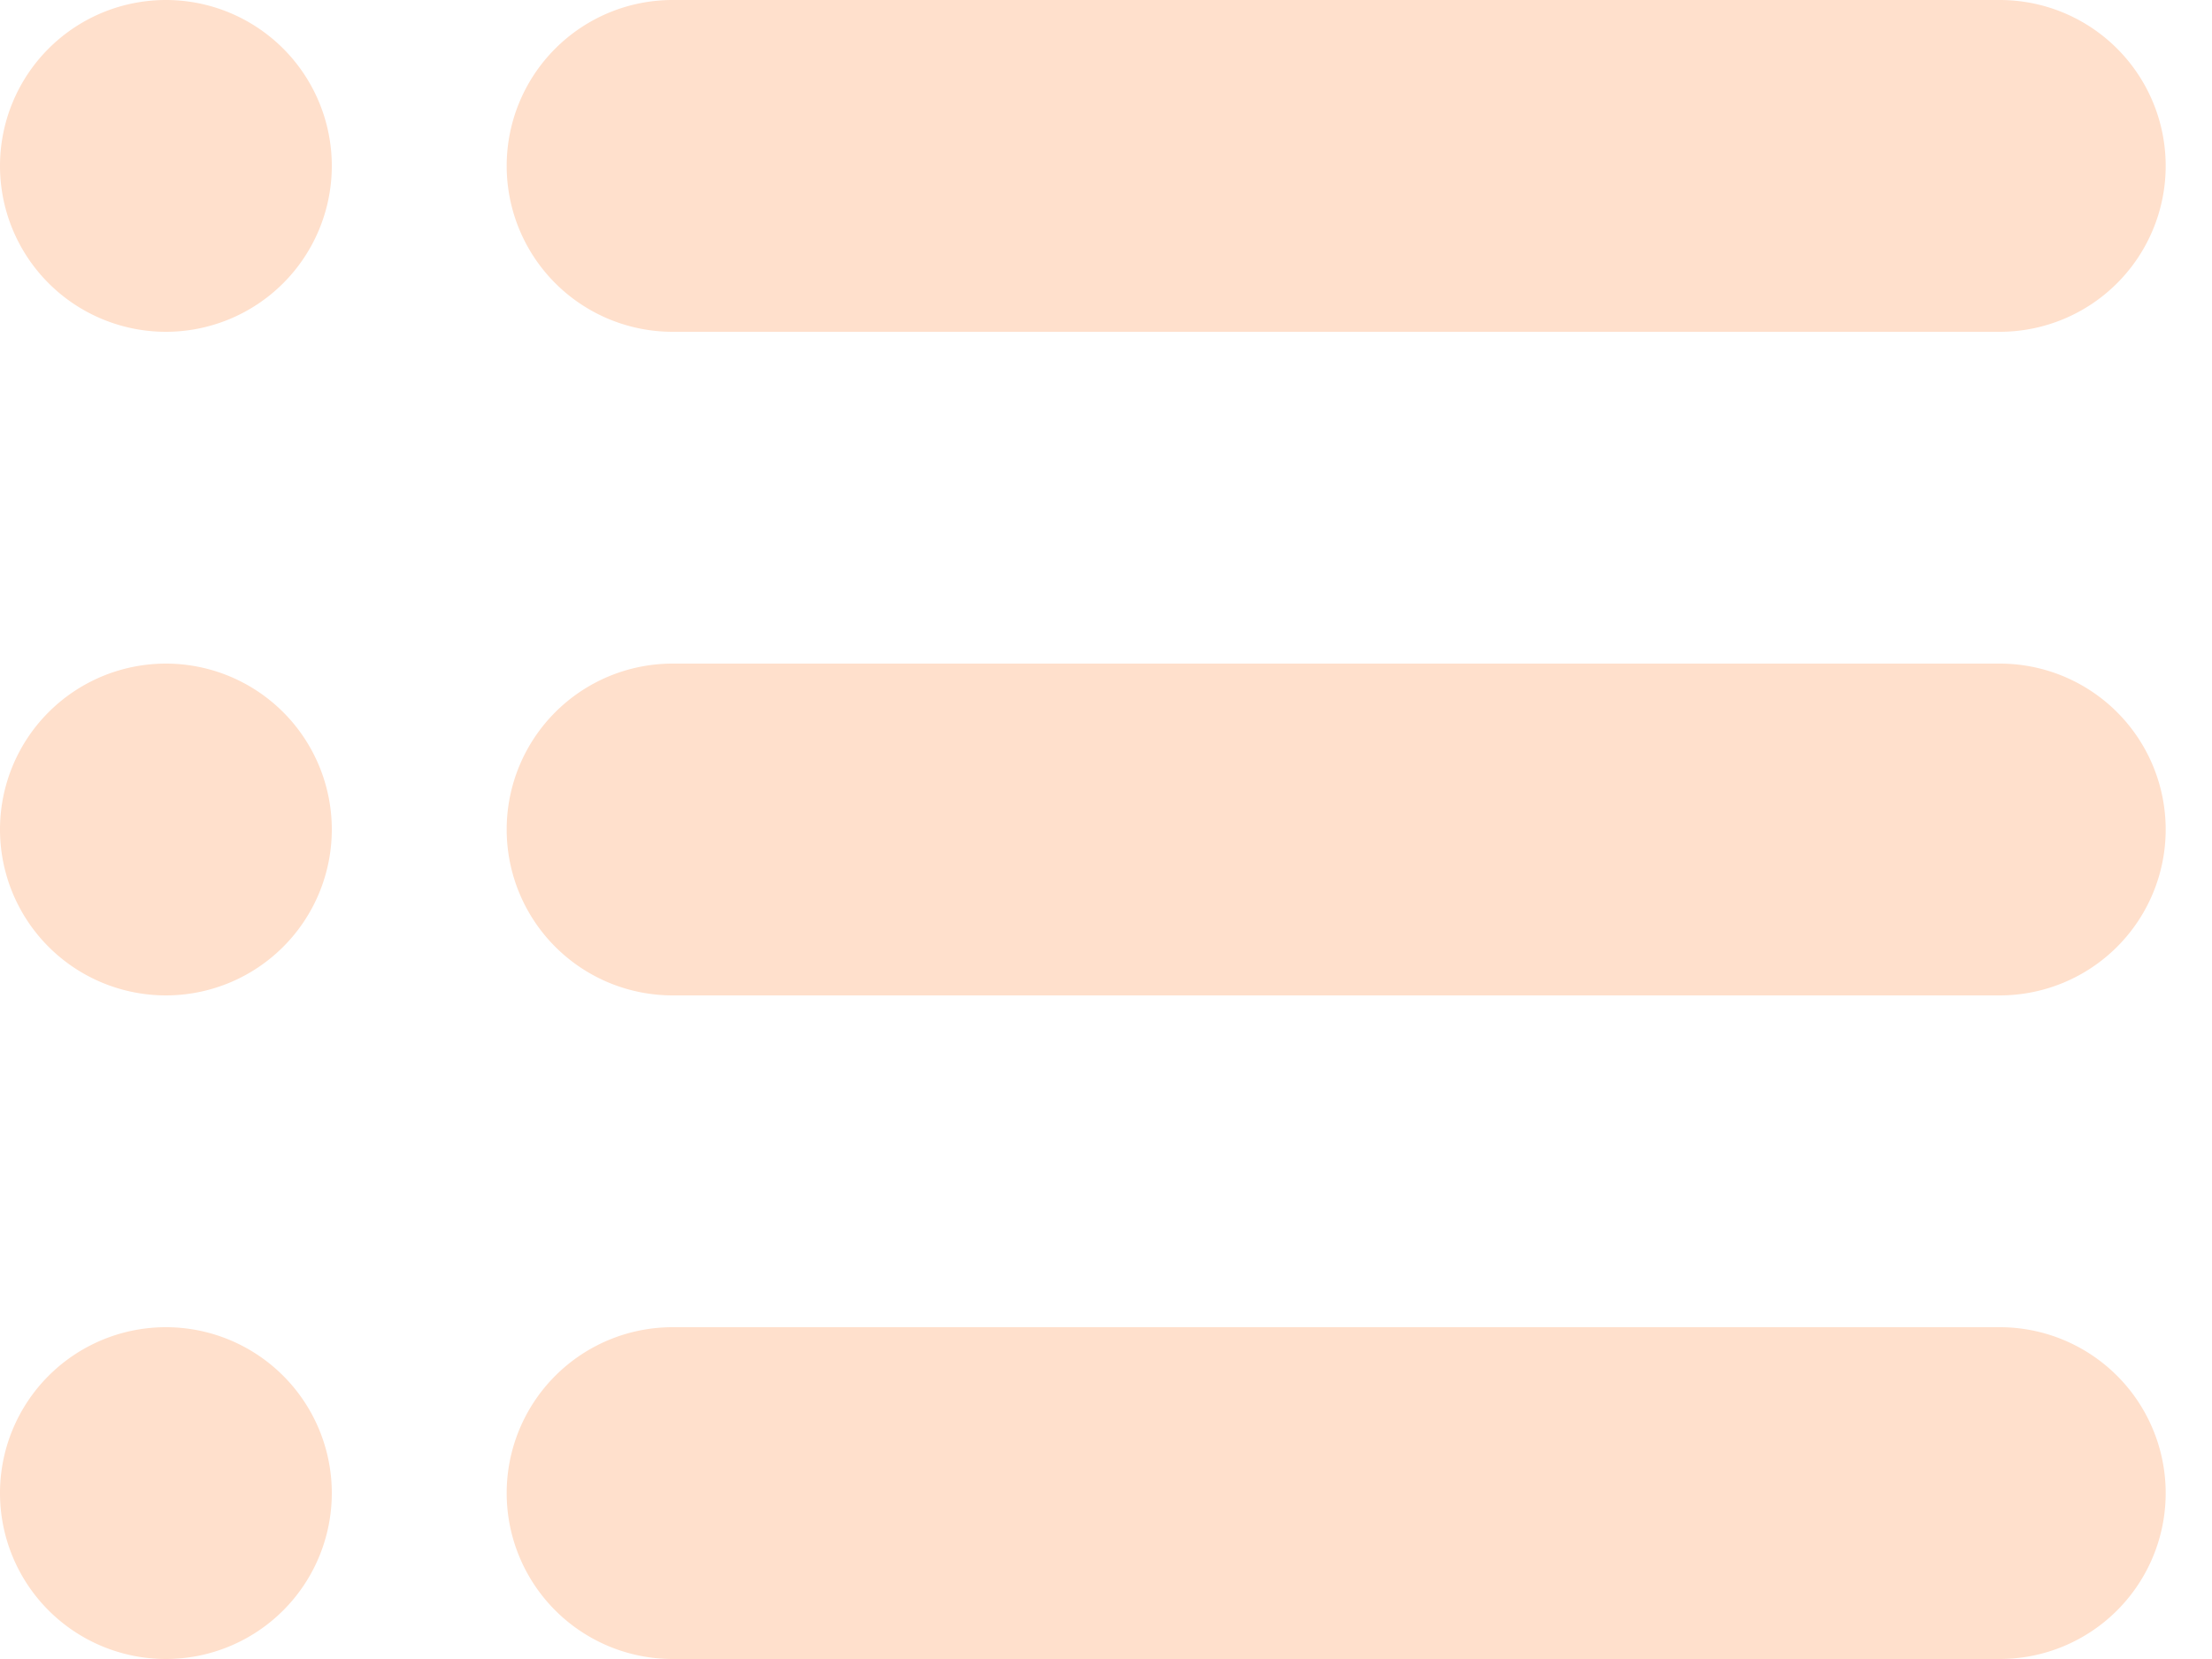 <svg width="32" height="24" fill="none" xmlns="http://www.w3.org/2000/svg"><g clip-path="url(#a)" fill="#FFE0CC"><path d="M31.33 12a2.4 2.4 0 0 1-2.4 2.4H9.73a2.4 2.4 0 0 1 0-4.8h19.2a2.4 2.4 0 0 1 2.4 2.4ZM31.33 2.4a2.4 2.4 0 0 1-2.4 2.4H9.73a2.4 2.4 0 0 1 0-4.8h19.2a2.4 2.4 0 0 1 2.4 2.4ZM31.33 21.6a2.4 2.4 0 0 1-2.4 2.4H9.73a2.4 2.4 0 0 1 0-4.8h19.2a2.4 2.4 0 0 1 2.4 2.4ZM0 2.4a2.4 2.4 0 1 0 4.8 0 2.4 2.4 0 0 0-4.8 0ZM0 12a2.4 2.4 0 1 0 4.8 0A2.4 2.4 0 0 0 0 12ZM0 21.6a2.4 2.4 0 1 0 4.8 0 2.4 2.4 0 0 0-4.8 0Z"/></g><defs><clipPath id="a"><path fill="#fff" d="M0 0h31.33v24H0z"/></clipPath></defs></svg>